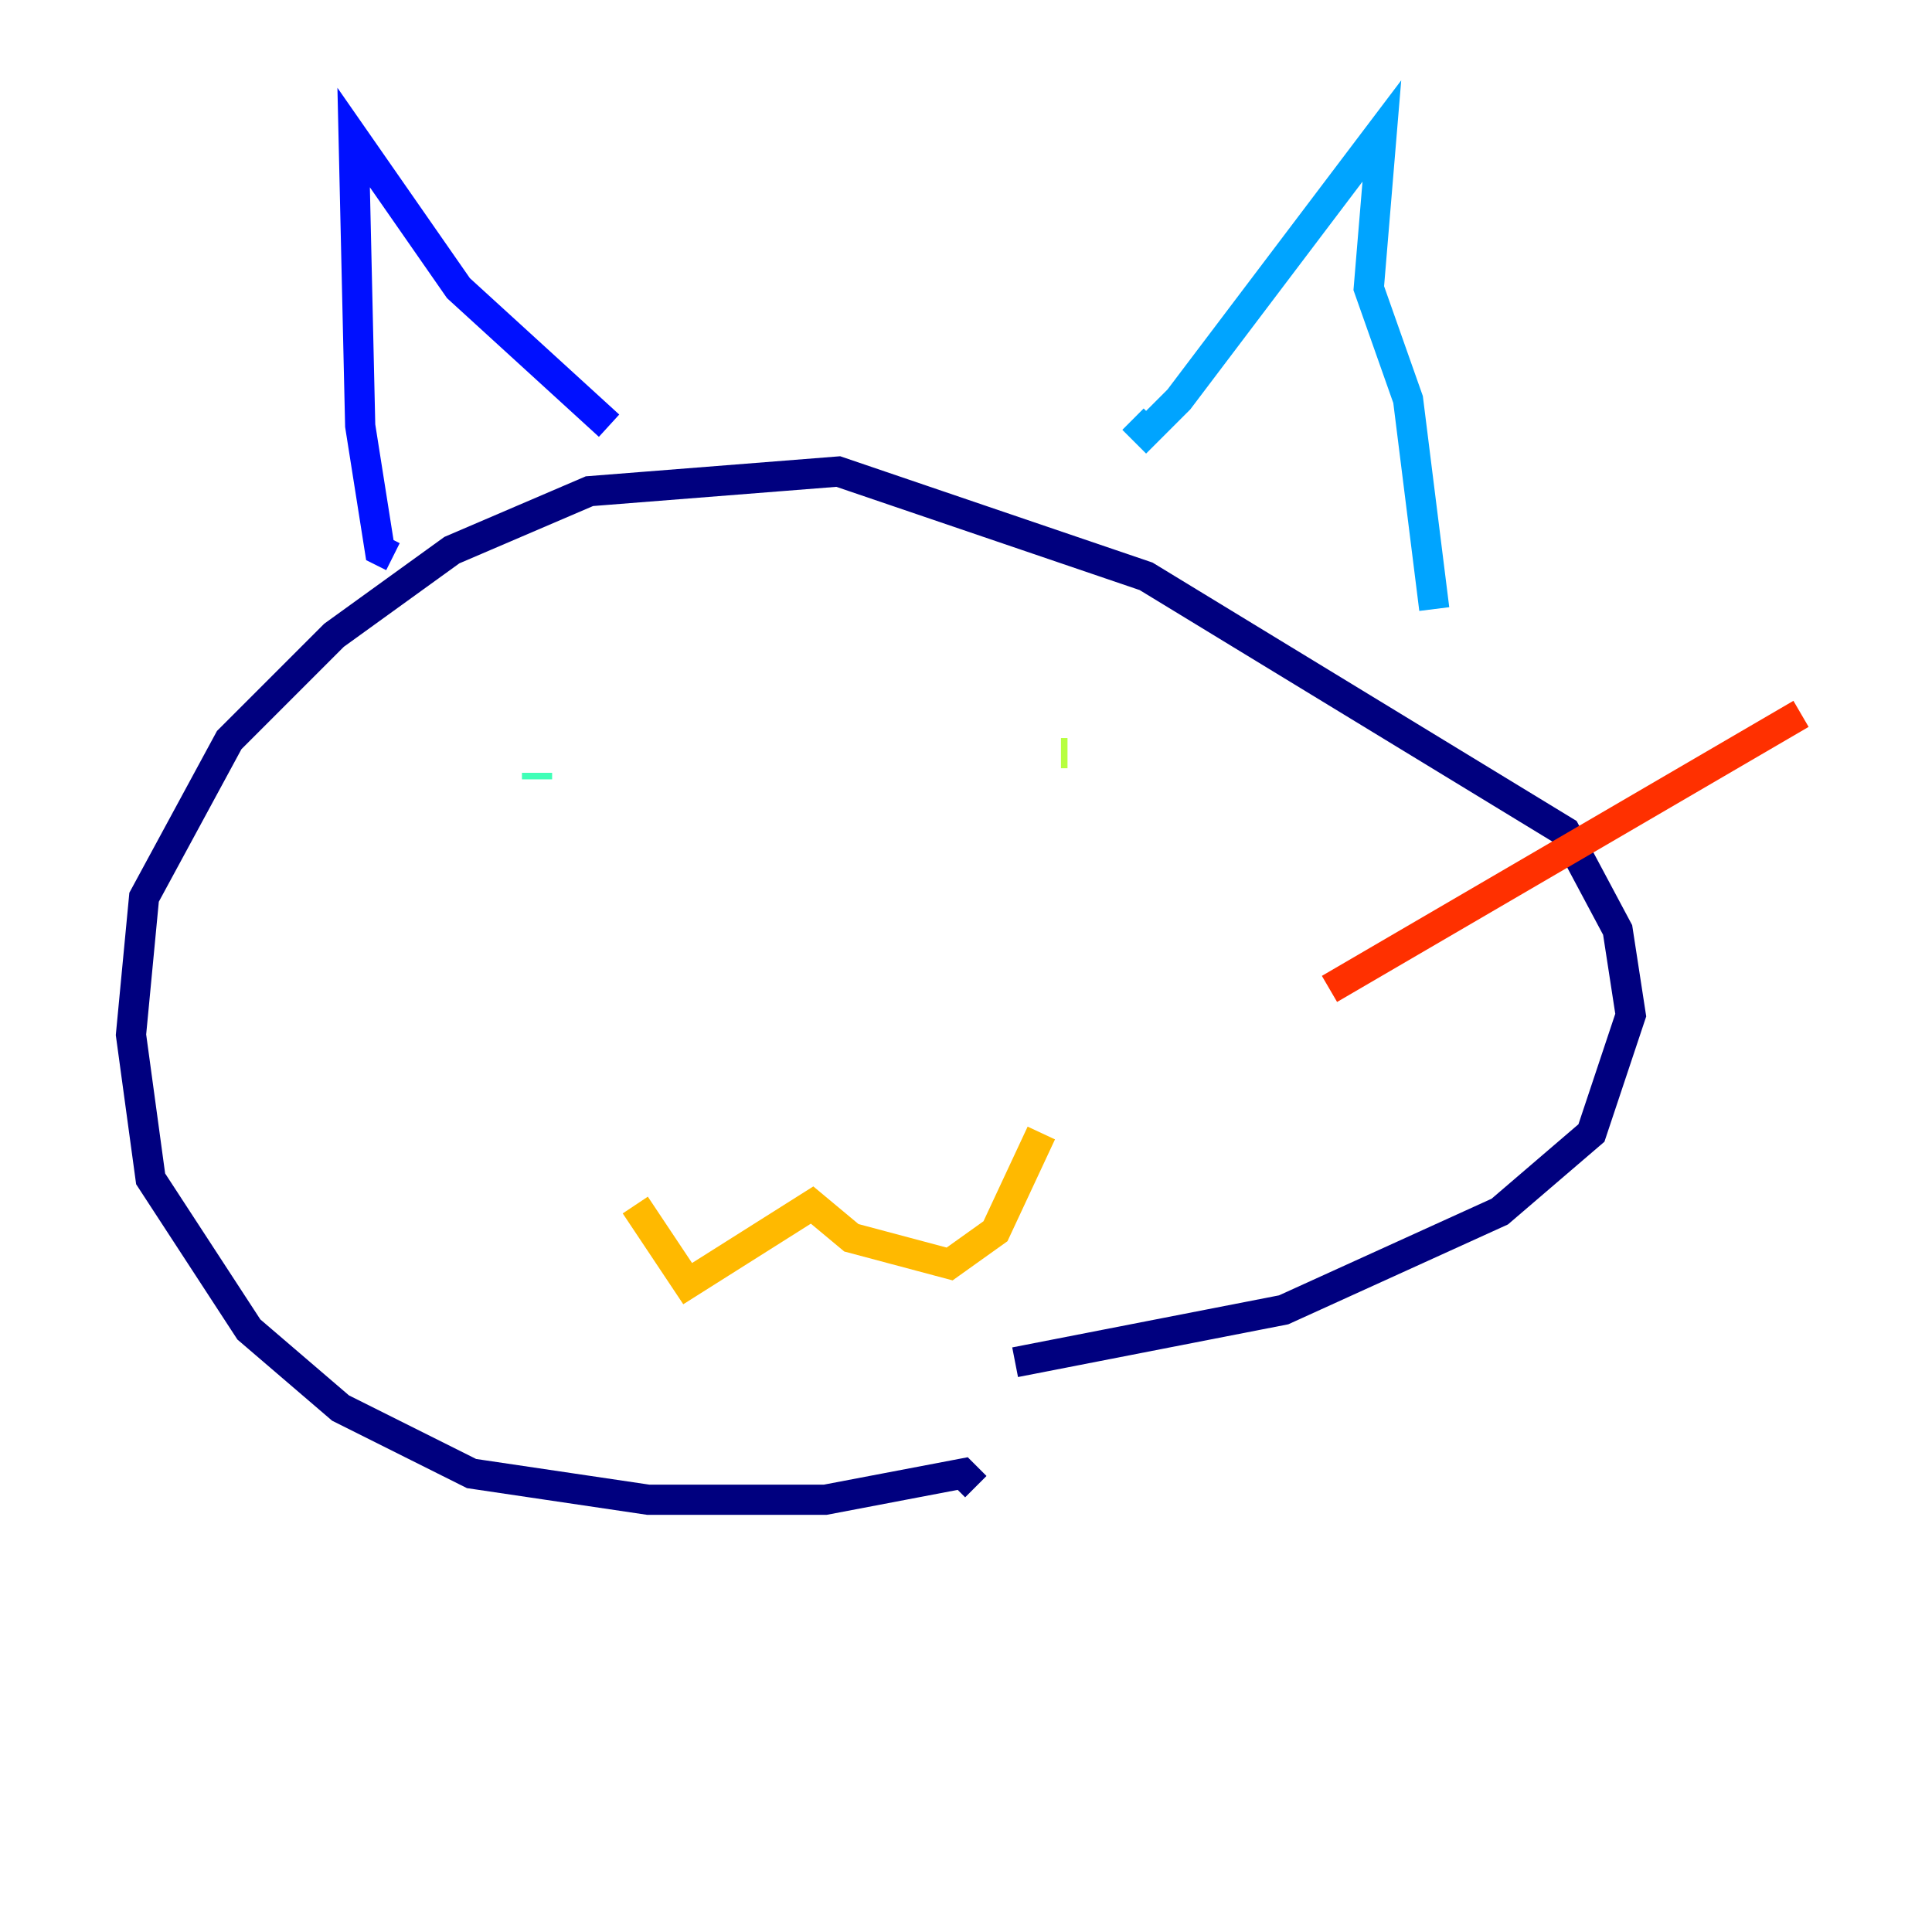 <?xml version="1.0" encoding="utf-8" ?>
<svg baseProfile="tiny" height="128" version="1.2" viewBox="0,0,128,128" width="128" xmlns="http://www.w3.org/2000/svg" xmlns:ev="http://www.w3.org/2001/xml-events" xmlns:xlink="http://www.w3.org/1999/xlink"><defs /><polyline fill="none" points="64.651,98.495 63.783,97.627 54.671,99.363 42.956,99.363 31.241,97.627 22.563,93.288 16.488,88.081 9.98,78.102 8.678,68.556 9.546,59.444 15.186,49.031 22.129,42.088 29.939,36.447 39.051,32.542 55.539,31.241 75.932,38.183 103.702,55.105 107.173,61.614 108.041,67.254 105.437,75.064 99.363,80.271 85.044,86.78 67.254,90.251" stroke="#00007f" stroke-width="2" /><polyline fill="none" points="26.034,36.881 25.166,36.447 23.864,28.203 23.43,9.112 30.373,19.091 40.352,28.203" stroke="#0010ff" stroke-width="2" /><polyline fill="none" points="75.064,27.77 75.932,28.637 78.102,26.468 91.552,8.678 90.685,19.091 93.288,26.468 95.024,40.352" stroke="#00a4ff" stroke-width="2" /><polyline fill="none" points="35.58,51.2 35.58,51.634" stroke="#3fffb7" stroke-width="2" /><polyline fill="none" points="70.291,49.898 70.725,49.898" stroke="#b7ff3f" stroke-width="2" /><polyline fill="none" points="42.088,79.837 45.559,85.044 53.803,79.837 56.407,82.007 62.915,83.742 65.953,81.573 68.99,75.064" stroke="#ffb900" stroke-width="2" /><polyline fill="none" points="88.081,65.519 119.322,47.295" stroke="#ff3000" stroke-width="2" /><polyline fill="none" points="92.854,70.291 92.854,70.291" stroke="#7f0000" stroke-width="2" /></svg>